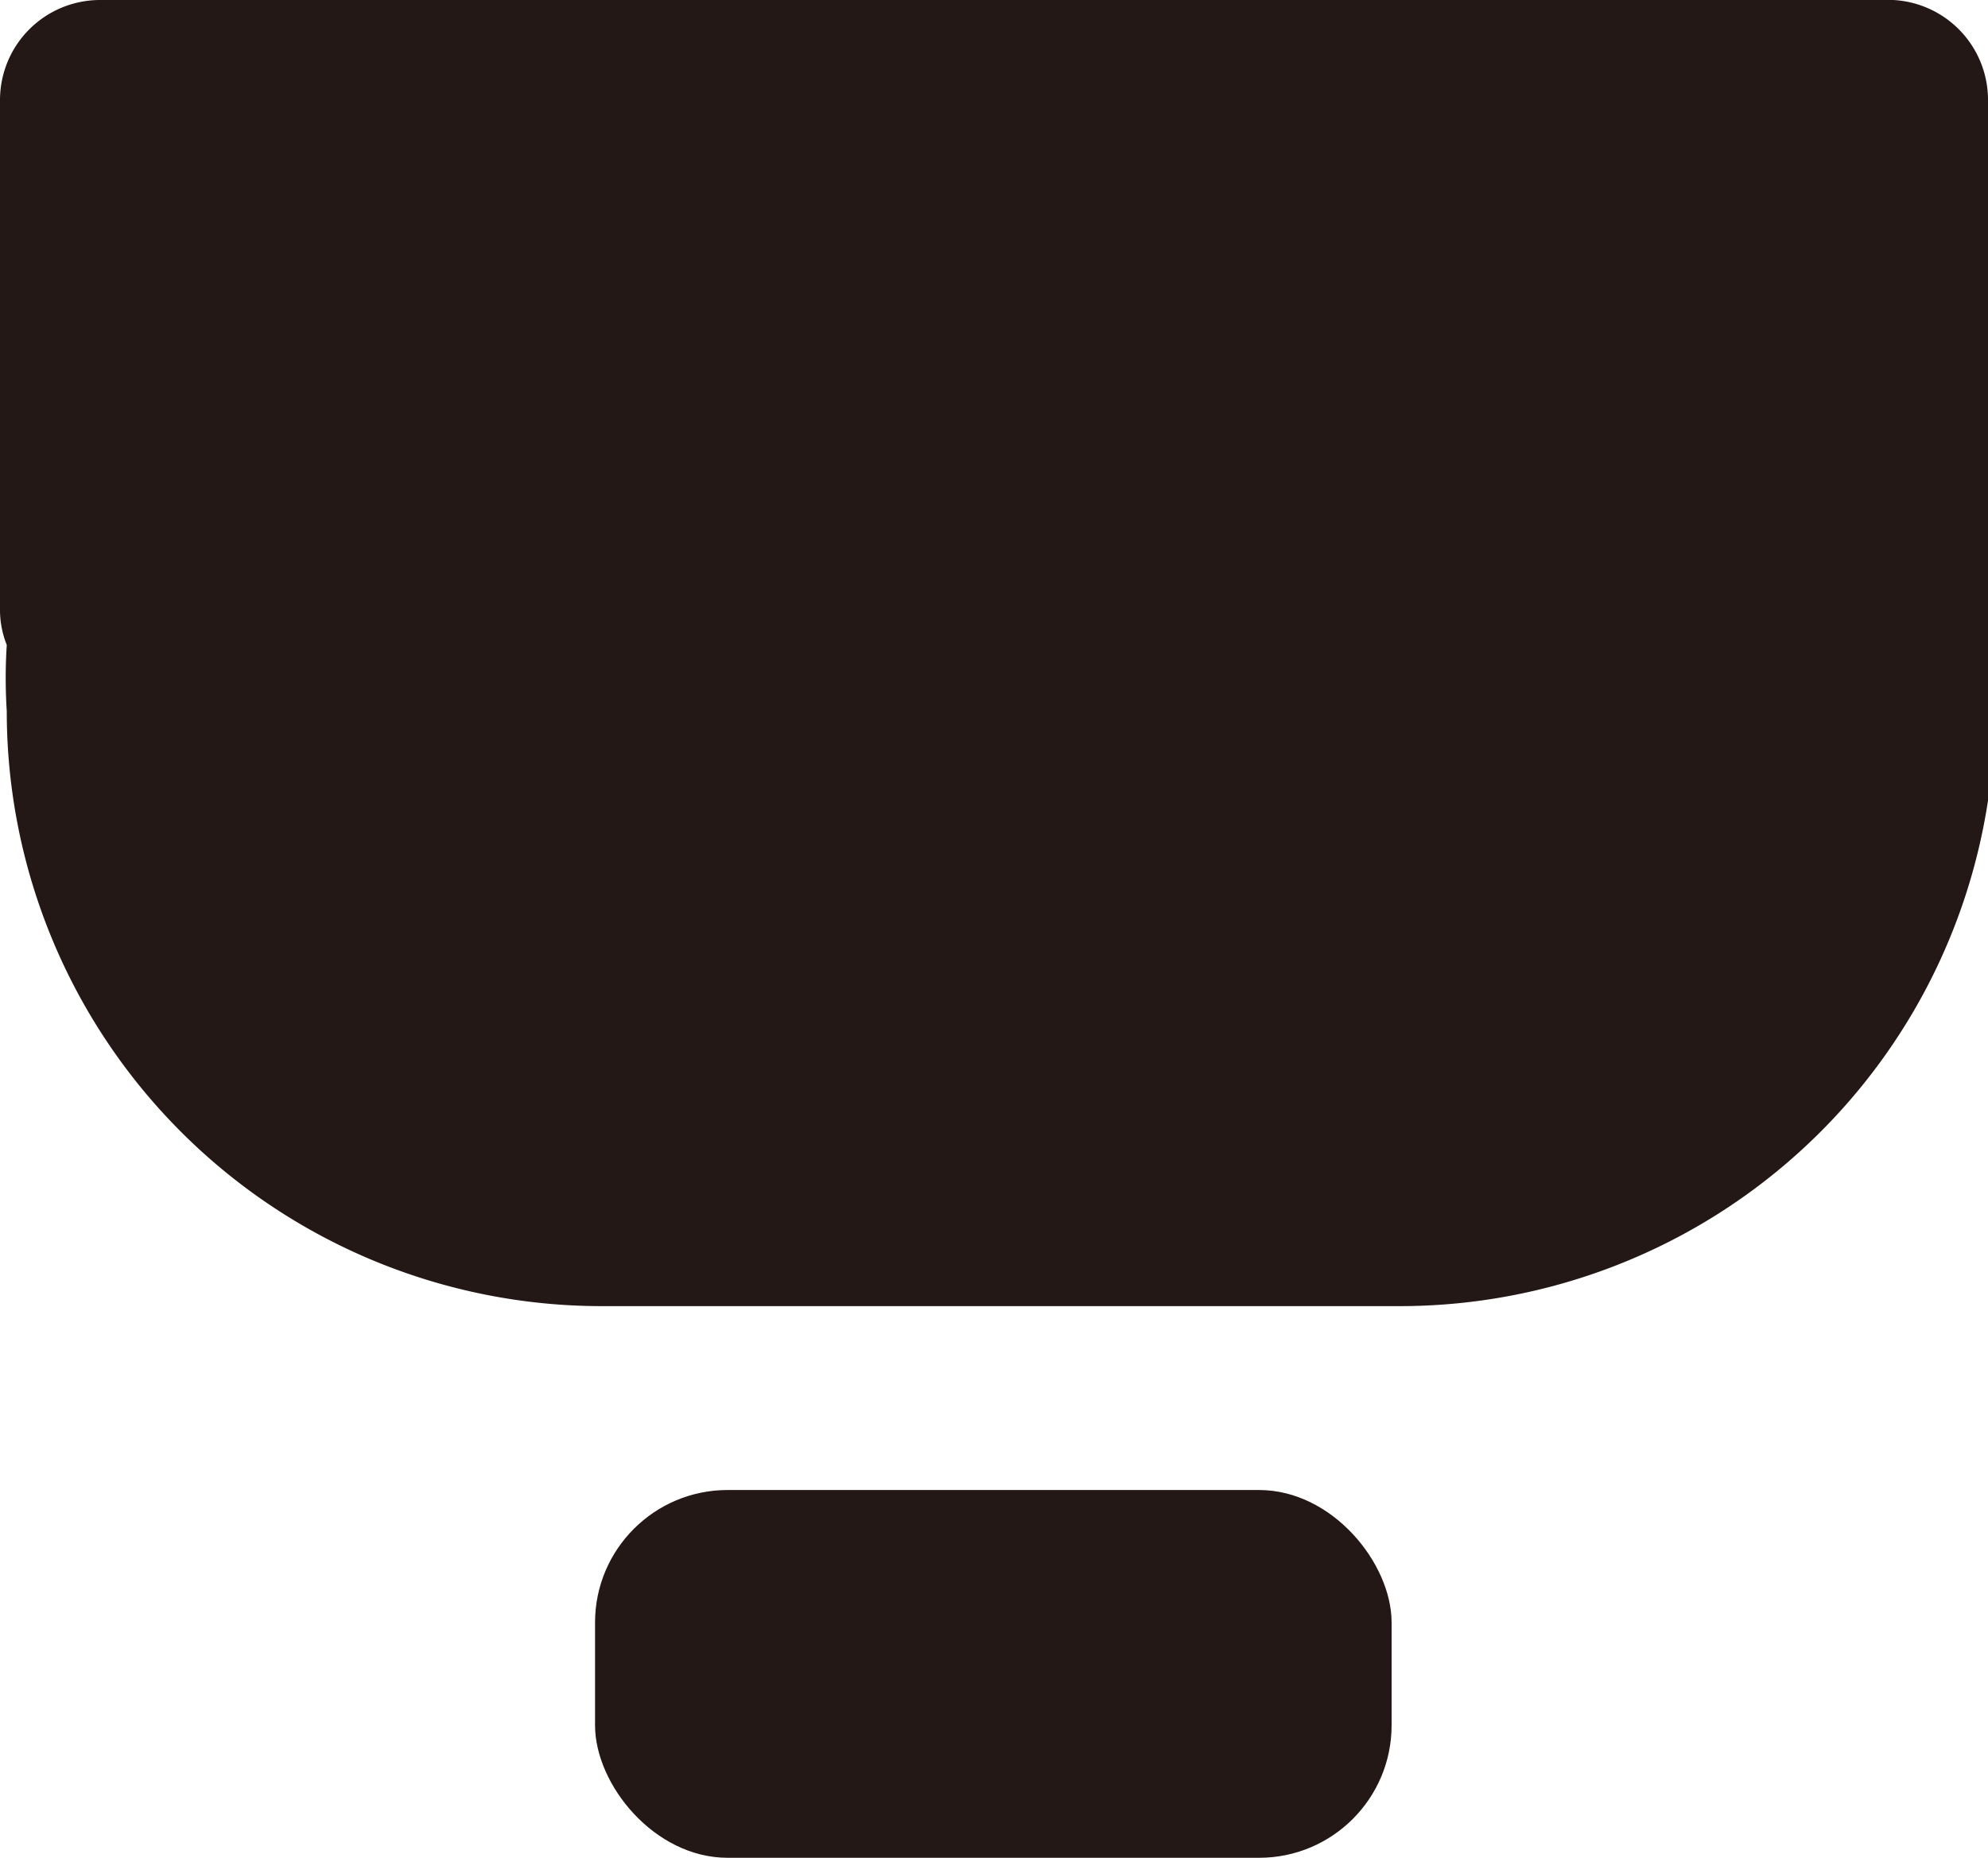 <svg xmlns="http://www.w3.org/2000/svg" viewBox="0 0 14.7 13.74"><defs><style>.cls-1{fill:#231815;}</style></defs><g id="レイヤー_2" data-name="レイヤー 2"><g id="Back"><path class="cls-1" d="M14.7.74A.74.74,0,0,0,14,0H.74A.74.74,0,0,0,0,.74V4.52a.7.7,0,0,0,.05.25,3.87,3.87,0,0,0,0,.49,4.4,4.4,0,0,0,4.4,4.4h5.89a4.4,4.4,0,0,0,4.41-4.4,3.87,3.87,0,0,0,0-.49,1,1,0,0,0,0-.25Z"/><rect class="cls-1" x="4.4" y="11.02" width="5.89" height="2.72" rx="0.98"/></g></g></svg>